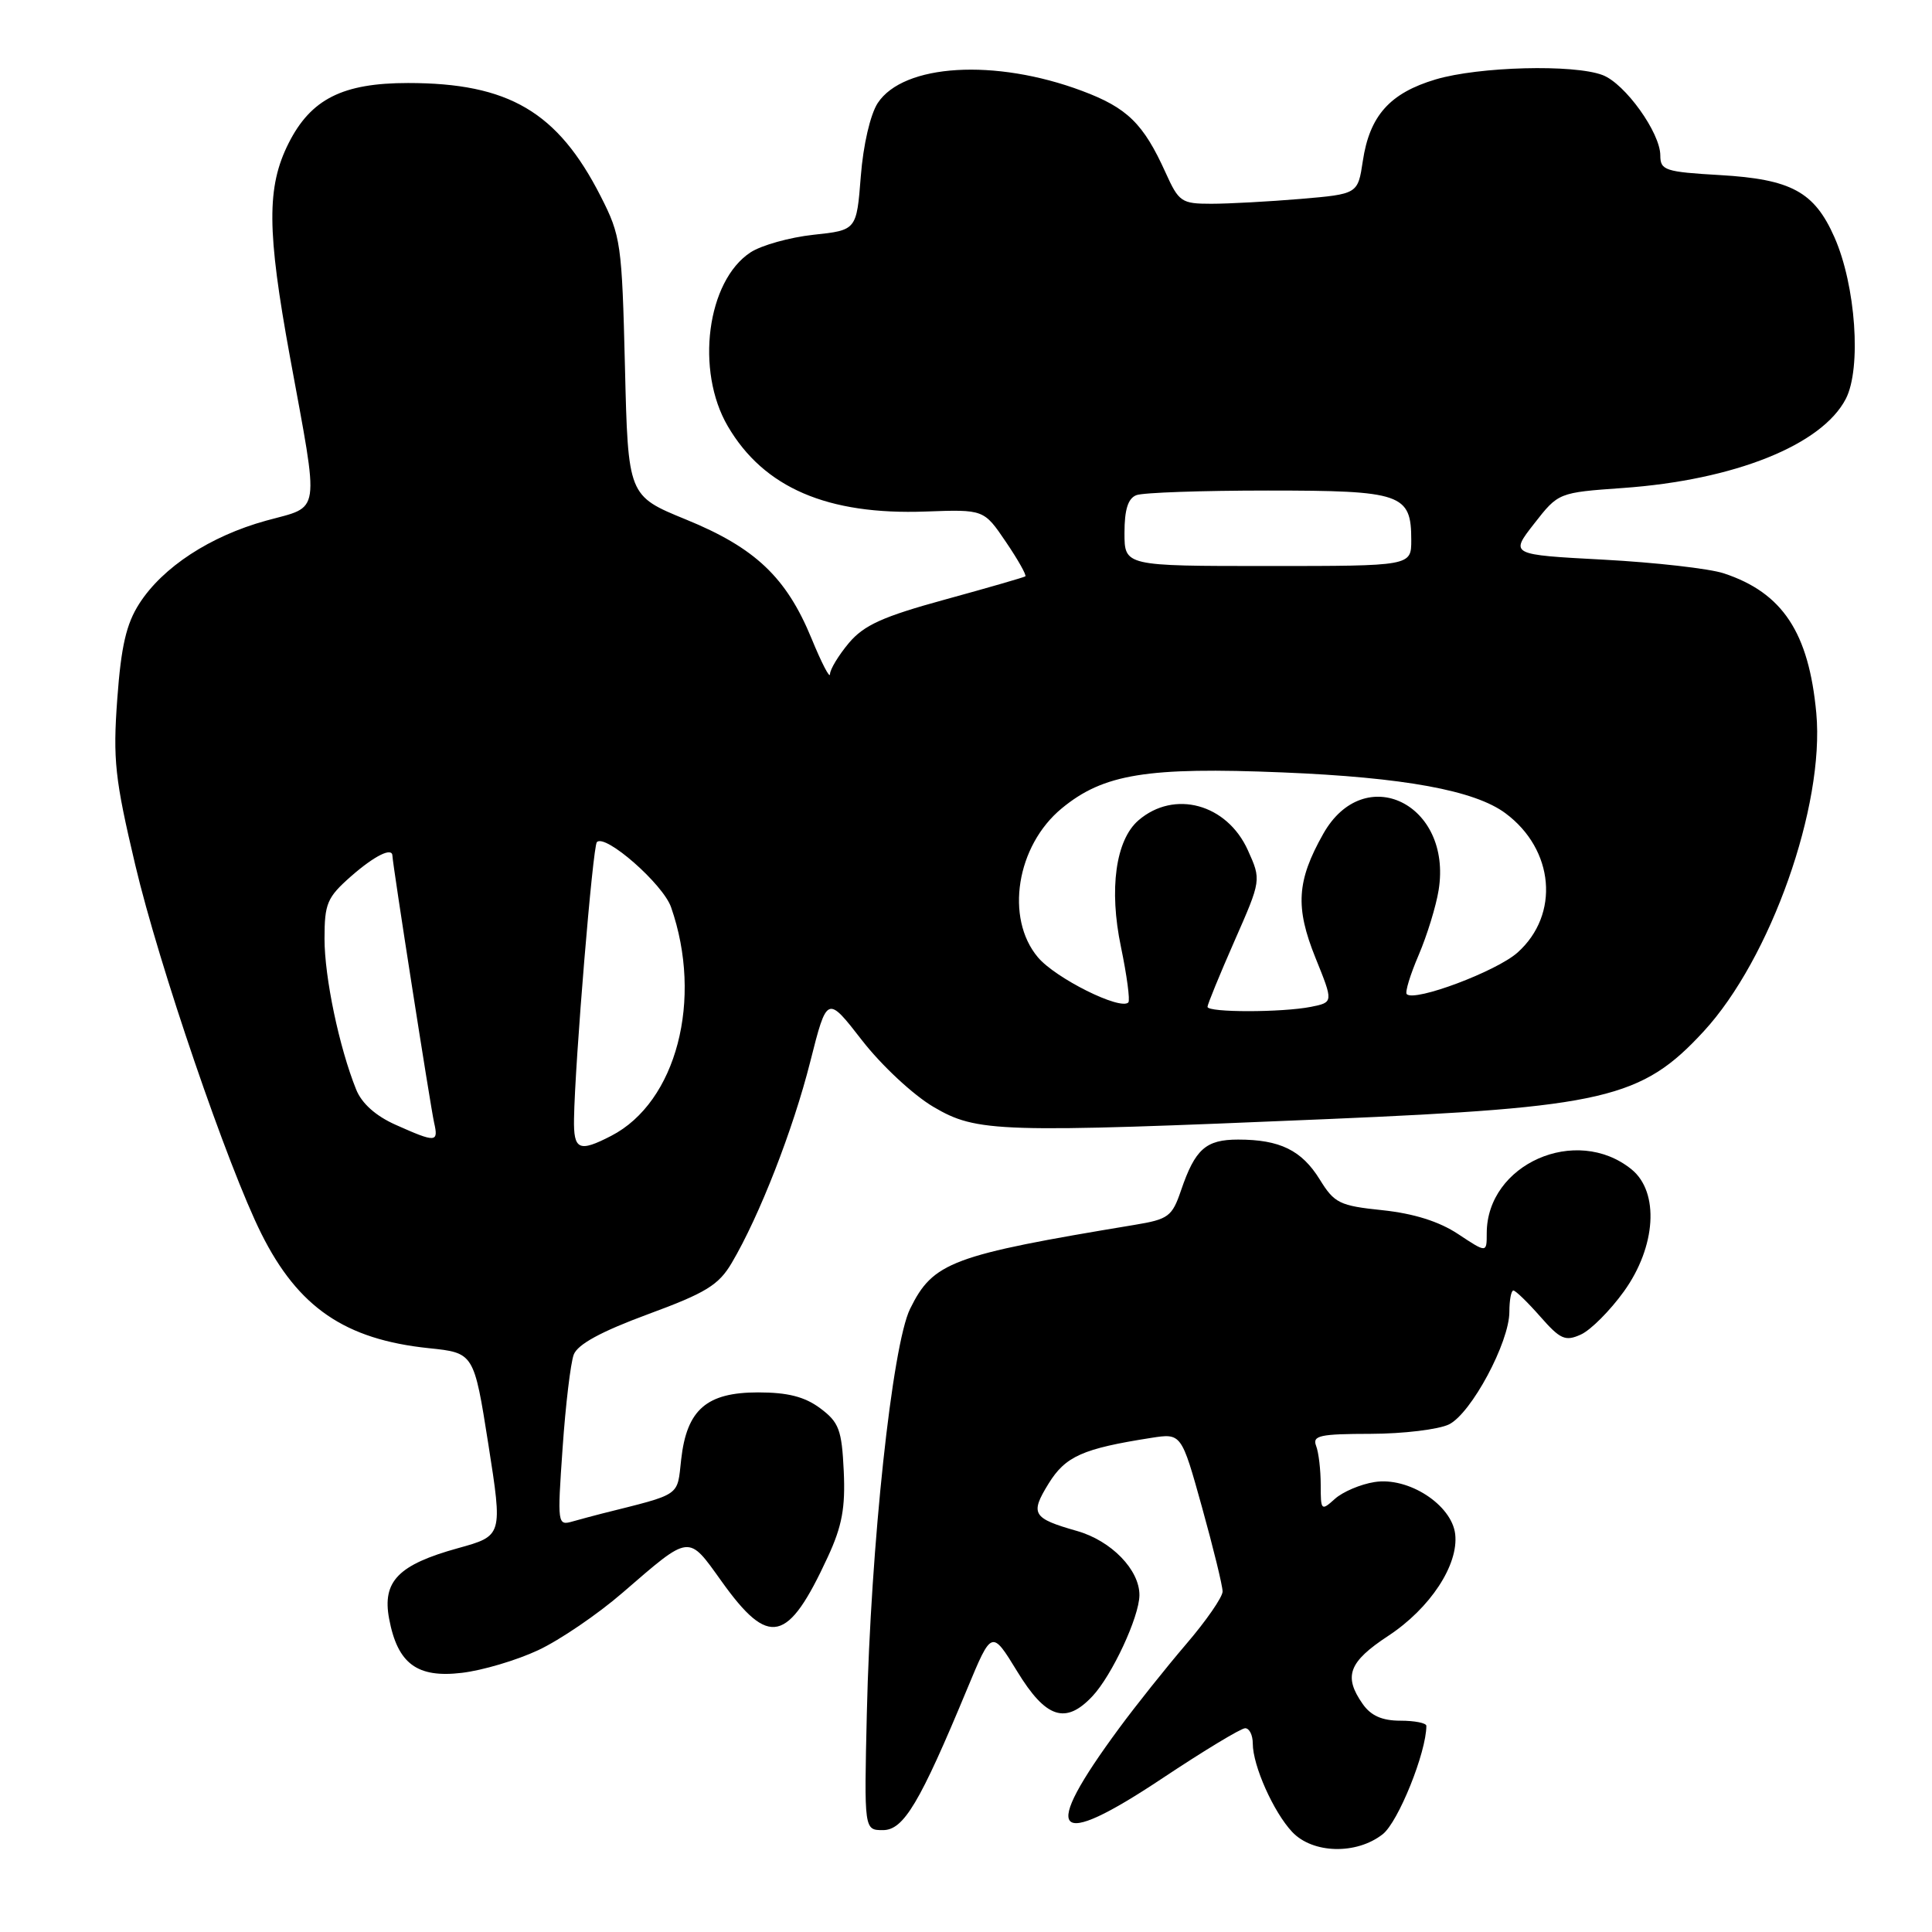 <?xml version="1.0" encoding="UTF-8" standalone="no"?>
<!DOCTYPE svg PUBLIC "-//W3C//DTD SVG 1.1//EN" "http://www.w3.org/Graphics/SVG/1.1/DTD/svg11.dtd" >
<svg xmlns="http://www.w3.org/2000/svg" xmlns:xlink="http://www.w3.org/1999/xlink" version="1.1" viewBox="0 0 256 256">
 <g >
 <path fill="currentColor"
d=" M 183.22 243.04 C 185.28 241.42 189.00 232.19 189.00 228.68 C 189.00 228.31 187.45 228.00 185.56 228.00 C 183.13 228.00 181.65 227.34 180.56 225.78 C 177.99 222.11 178.70 220.21 183.95 216.76 C 189.51 213.10 193.29 207.35 192.82 203.28 C 192.36 199.38 186.60 195.66 182.13 196.38 C 180.27 196.67 177.91 197.68 176.88 198.61 C 175.07 200.24 175.00 200.17 175.00 196.74 C 175.00 194.77 174.73 192.45 174.39 191.58 C 173.87 190.22 174.89 190.00 181.64 189.99 C 185.96 189.98 190.62 189.41 192.00 188.74 C 194.95 187.28 200.00 177.86 200.00 173.82 C 200.00 172.27 200.24 171.00 200.53 171.00 C 200.82 171.00 202.42 172.55 204.09 174.45 C 206.75 177.48 207.41 177.77 209.48 176.83 C 210.78 176.24 213.34 173.67 215.17 171.13 C 219.45 165.19 219.90 157.95 216.18 154.94 C 208.85 149.01 197.00 154.25 197.00 163.42 C 197.00 166.03 197.00 166.03 193.21 163.52 C 190.69 161.85 187.34 160.80 183.20 160.36 C 177.49 159.77 176.81 159.43 174.87 156.28 C 172.47 152.41 169.59 151.00 164.06 151.00 C 159.77 151.00 158.36 152.26 156.49 157.74 C 155.31 161.20 154.82 161.56 150.35 162.30 C 126.07 166.32 123.64 167.23 120.59 173.43 C 118.22 178.27 115.37 204.85 114.86 227.00 C 114.50 242.50 114.50 242.50 117.00 242.50 C 119.74 242.50 121.88 238.91 128.18 223.73 C 131.41 215.96 131.41 215.96 134.79 221.48 C 138.58 227.69 141.20 228.55 144.76 224.75 C 147.35 221.99 150.95 214.26 150.98 211.38 C 151.01 208.02 147.25 204.15 142.70 202.86 C 136.81 201.18 136.46 200.61 138.94 196.59 C 141.18 192.96 143.46 191.95 152.52 190.53 C 156.54 189.90 156.54 189.90 159.27 199.71 C 160.77 205.11 162.00 210.13 162.00 210.88 C 162.00 211.62 159.83 214.76 157.17 217.86 C 154.52 220.96 150.52 225.97 148.29 229.00 C 137.77 243.26 139.52 245.29 154.04 235.62 C 159.51 231.98 164.44 229.00 164.99 229.00 C 165.55 229.00 166.00 229.91 166.00 231.03 C 166.00 233.95 168.74 240.10 171.22 242.74 C 173.94 245.63 179.74 245.78 183.22 243.04 Z  M 71.33 218.65 C 74.17 217.32 79.20 213.90 82.50 211.04 C 91.54 203.23 91.13 203.28 95.61 209.53 C 101.91 218.34 104.39 217.77 109.69 206.30 C 111.58 202.22 112.03 199.78 111.80 194.91 C 111.54 189.44 111.17 188.46 108.68 186.60 C 106.62 185.07 104.38 184.50 100.45 184.50 C 93.63 184.50 91.00 186.78 90.26 193.38 C 89.70 198.36 90.41 197.88 79.75 200.56 C 78.79 200.80 77.06 201.27 75.91 201.59 C 73.86 202.18 73.84 202.02 74.55 191.84 C 74.94 186.16 75.61 180.60 76.02 179.50 C 76.54 178.13 79.62 176.45 85.84 174.15 C 93.53 171.32 95.23 170.28 96.96 167.34 C 100.63 161.13 105.09 149.68 107.36 140.69 C 109.59 131.88 109.59 131.88 114.23 137.86 C 116.81 141.18 121.02 145.10 123.69 146.67 C 129.46 150.06 132.14 150.14 176.00 148.28 C 212.62 146.72 217.53 145.58 225.75 136.66 C 234.62 127.03 241.79 106.76 240.67 94.50 C 239.68 83.81 236.20 78.54 228.41 75.97 C 226.51 75.34 219.35 74.53 212.51 74.16 C 200.07 73.50 200.07 73.50 203.29 69.38 C 206.50 65.27 206.50 65.27 215.07 64.66 C 229.83 63.61 241.41 58.97 244.58 52.85 C 246.67 48.80 245.90 37.82 243.07 31.43 C 240.41 25.41 237.35 23.75 227.92 23.20 C 220.64 22.78 220.00 22.57 220.00 20.60 C 220.00 17.59 215.33 11.08 212.36 9.95 C 208.54 8.49 195.97 8.82 190.24 10.52 C 184.16 12.33 181.48 15.33 180.58 21.34 C 179.92 25.71 179.92 25.71 172.31 26.36 C 168.12 26.71 162.81 27.00 160.50 27.00 C 156.55 27.00 156.20 26.76 154.44 22.86 C 151.51 16.38 149.37 14.28 143.37 12.04 C 131.86 7.73 119.71 8.46 116.30 13.66 C 115.32 15.17 114.38 19.21 114.06 23.37 C 113.50 30.50 113.50 30.50 107.78 31.11 C 104.64 31.45 100.89 32.50 99.45 33.44 C 93.67 37.23 92.12 49.11 96.44 56.48 C 101.21 64.63 109.64 68.26 122.67 67.78 C 130.37 67.50 130.37 67.50 133.29 71.81 C 134.90 74.18 136.05 76.23 135.86 76.37 C 135.66 76.51 130.88 77.89 125.23 79.44 C 116.98 81.70 114.48 82.83 112.48 85.20 C 111.12 86.83 109.99 88.68 109.98 89.33 C 109.96 89.97 108.86 87.84 107.53 84.60 C 104.20 76.50 100.06 72.58 90.90 68.84 C 83.22 65.70 83.22 65.70 82.81 48.60 C 82.41 32.25 82.27 31.26 79.59 26.00 C 73.89 14.81 67.40 11.00 54.07 11.00 C 45.40 11.00 41.20 13.12 38.25 18.96 C 35.32 24.77 35.36 30.55 38.42 47.28 C 42.34 68.67 42.59 66.97 35.26 68.99 C 27.85 71.04 21.57 75.14 18.46 79.98 C 16.73 82.67 16.05 85.64 15.54 92.60 C 14.95 100.66 15.22 103.18 17.92 114.60 C 21.05 127.88 30.18 154.57 34.63 163.47 C 39.51 173.24 45.71 177.48 56.81 178.64 C 62.80 179.26 62.80 179.26 64.71 191.38 C 66.61 203.50 66.61 203.50 60.69 205.14 C 52.78 207.33 50.63 209.53 51.56 214.49 C 52.68 220.45 55.26 222.37 61.20 221.66 C 63.93 221.34 68.48 219.99 71.33 218.65 Z  M 76.06 148.25 C 76.18 140.75 78.55 112.12 79.09 111.58 C 80.22 110.45 87.86 117.15 88.92 120.21 C 93.19 132.44 89.63 146.04 81.00 150.50 C 76.71 152.72 75.99 152.39 76.06 148.25 Z  M 52.42 149.04 C 49.79 147.87 47.93 146.21 47.19 144.36 C 44.94 138.77 43.00 129.51 43.00 124.39 C 43.00 119.71 43.34 118.91 46.53 116.10 C 49.66 113.36 52.00 112.21 52.00 113.41 C 52.00 114.36 57.05 146.69 57.52 148.75 C 58.13 151.41 57.77 151.43 52.42 149.04 Z  M 160.00 133.41 C 160.00 133.09 161.60 129.18 163.56 124.72 C 167.13 116.61 167.13 116.61 165.35 112.66 C 162.58 106.52 155.60 104.61 150.85 108.70 C 147.83 111.31 146.93 117.82 148.53 125.46 C 149.32 129.26 149.76 132.57 149.51 132.83 C 148.44 133.90 139.86 129.62 137.53 126.85 C 133.15 121.65 134.69 112.05 140.69 107.11 C 146.21 102.55 152.02 101.61 169.97 102.35 C 186.03 103.01 195.41 104.73 199.48 107.76 C 205.96 112.57 206.71 121.19 201.08 126.22 C 198.29 128.71 187.45 132.78 186.40 131.73 C 186.15 131.49 186.86 129.15 187.98 126.55 C 189.09 123.95 190.29 120.07 190.63 117.92 C 192.45 106.50 180.77 100.83 175.33 110.50 C 171.82 116.72 171.61 120.22 174.30 126.90 C 176.69 132.81 176.69 132.81 173.72 133.41 C 169.89 134.17 160.00 134.18 160.00 133.41 Z  M 149.00 70.61 C 149.00 67.52 149.47 66.03 150.58 65.61 C 151.45 65.27 159.29 65.00 168.01 65.00 C 185.76 65.00 187.00 65.43 187.00 71.57 C 187.00 75.00 187.00 75.00 168.00 75.00 C 149.00 75.00 149.00 75.00 149.00 70.61 Z "/>
</g>
</svg>